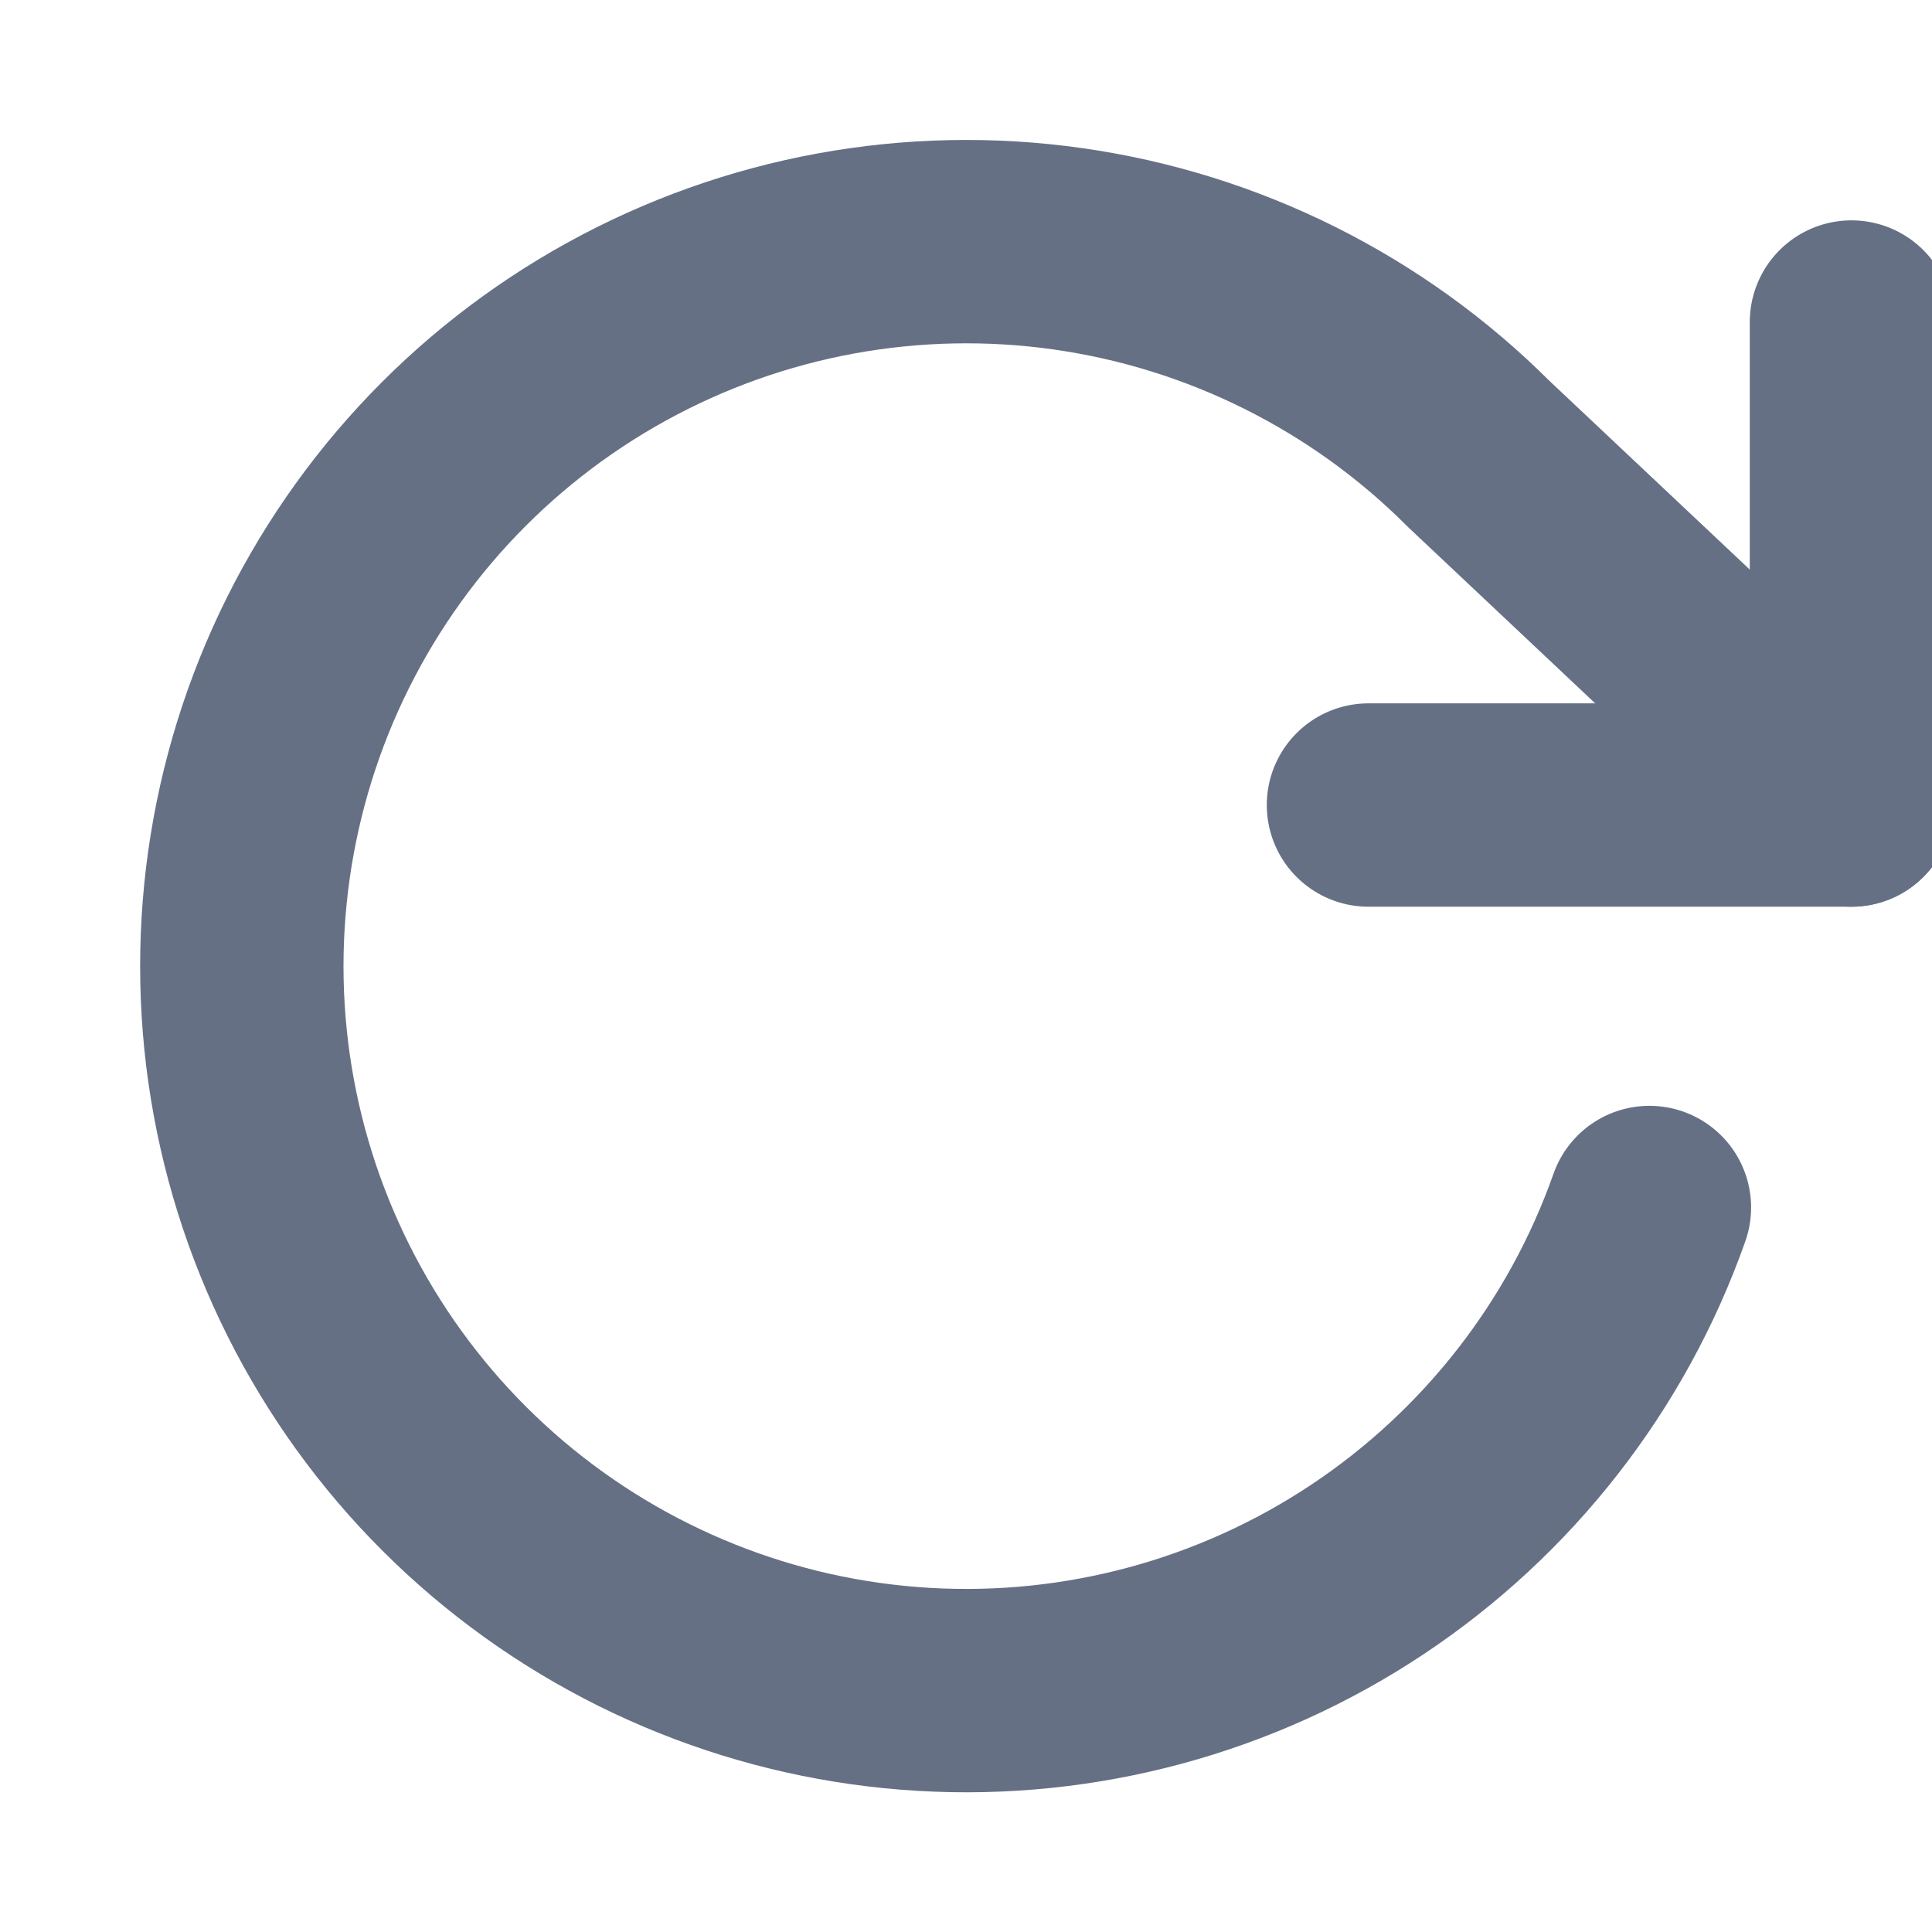 <svg width="19" height="19" viewBox="0 0 19 19" fill="none" xmlns="http://www.w3.org/2000/svg">
<g clip-path="url(#clip0_214_127)">
<path d="M18.208 3.167V7.917H13.458" stroke="#667085" stroke-width="2" stroke-linecap="round" stroke-linejoin="round"/>
<path d="M16.221 11.875C15.707 13.332 14.732 14.581 13.446 15.436C12.159 16.291 10.629 16.704 9.087 16.614C7.545 16.524 6.074 15.935 4.895 14.936C3.717 13.937 2.895 12.582 2.554 11.075C2.213 9.569 2.371 7.992 3.003 6.583C3.636 5.173 4.71 4.008 6.063 3.262C7.416 2.516 8.974 2.23 10.504 2.447C12.033 2.664 13.451 3.372 14.543 4.465L18.208 7.917" stroke="#667085" stroke-width="2" stroke-linecap="round" stroke-linejoin="round"/>
</g>
<defs>
<clipPath id="clip0_214_127">
<rect width="19" height="19" fill="white"/>
</clipPath>
</defs>
</svg>
